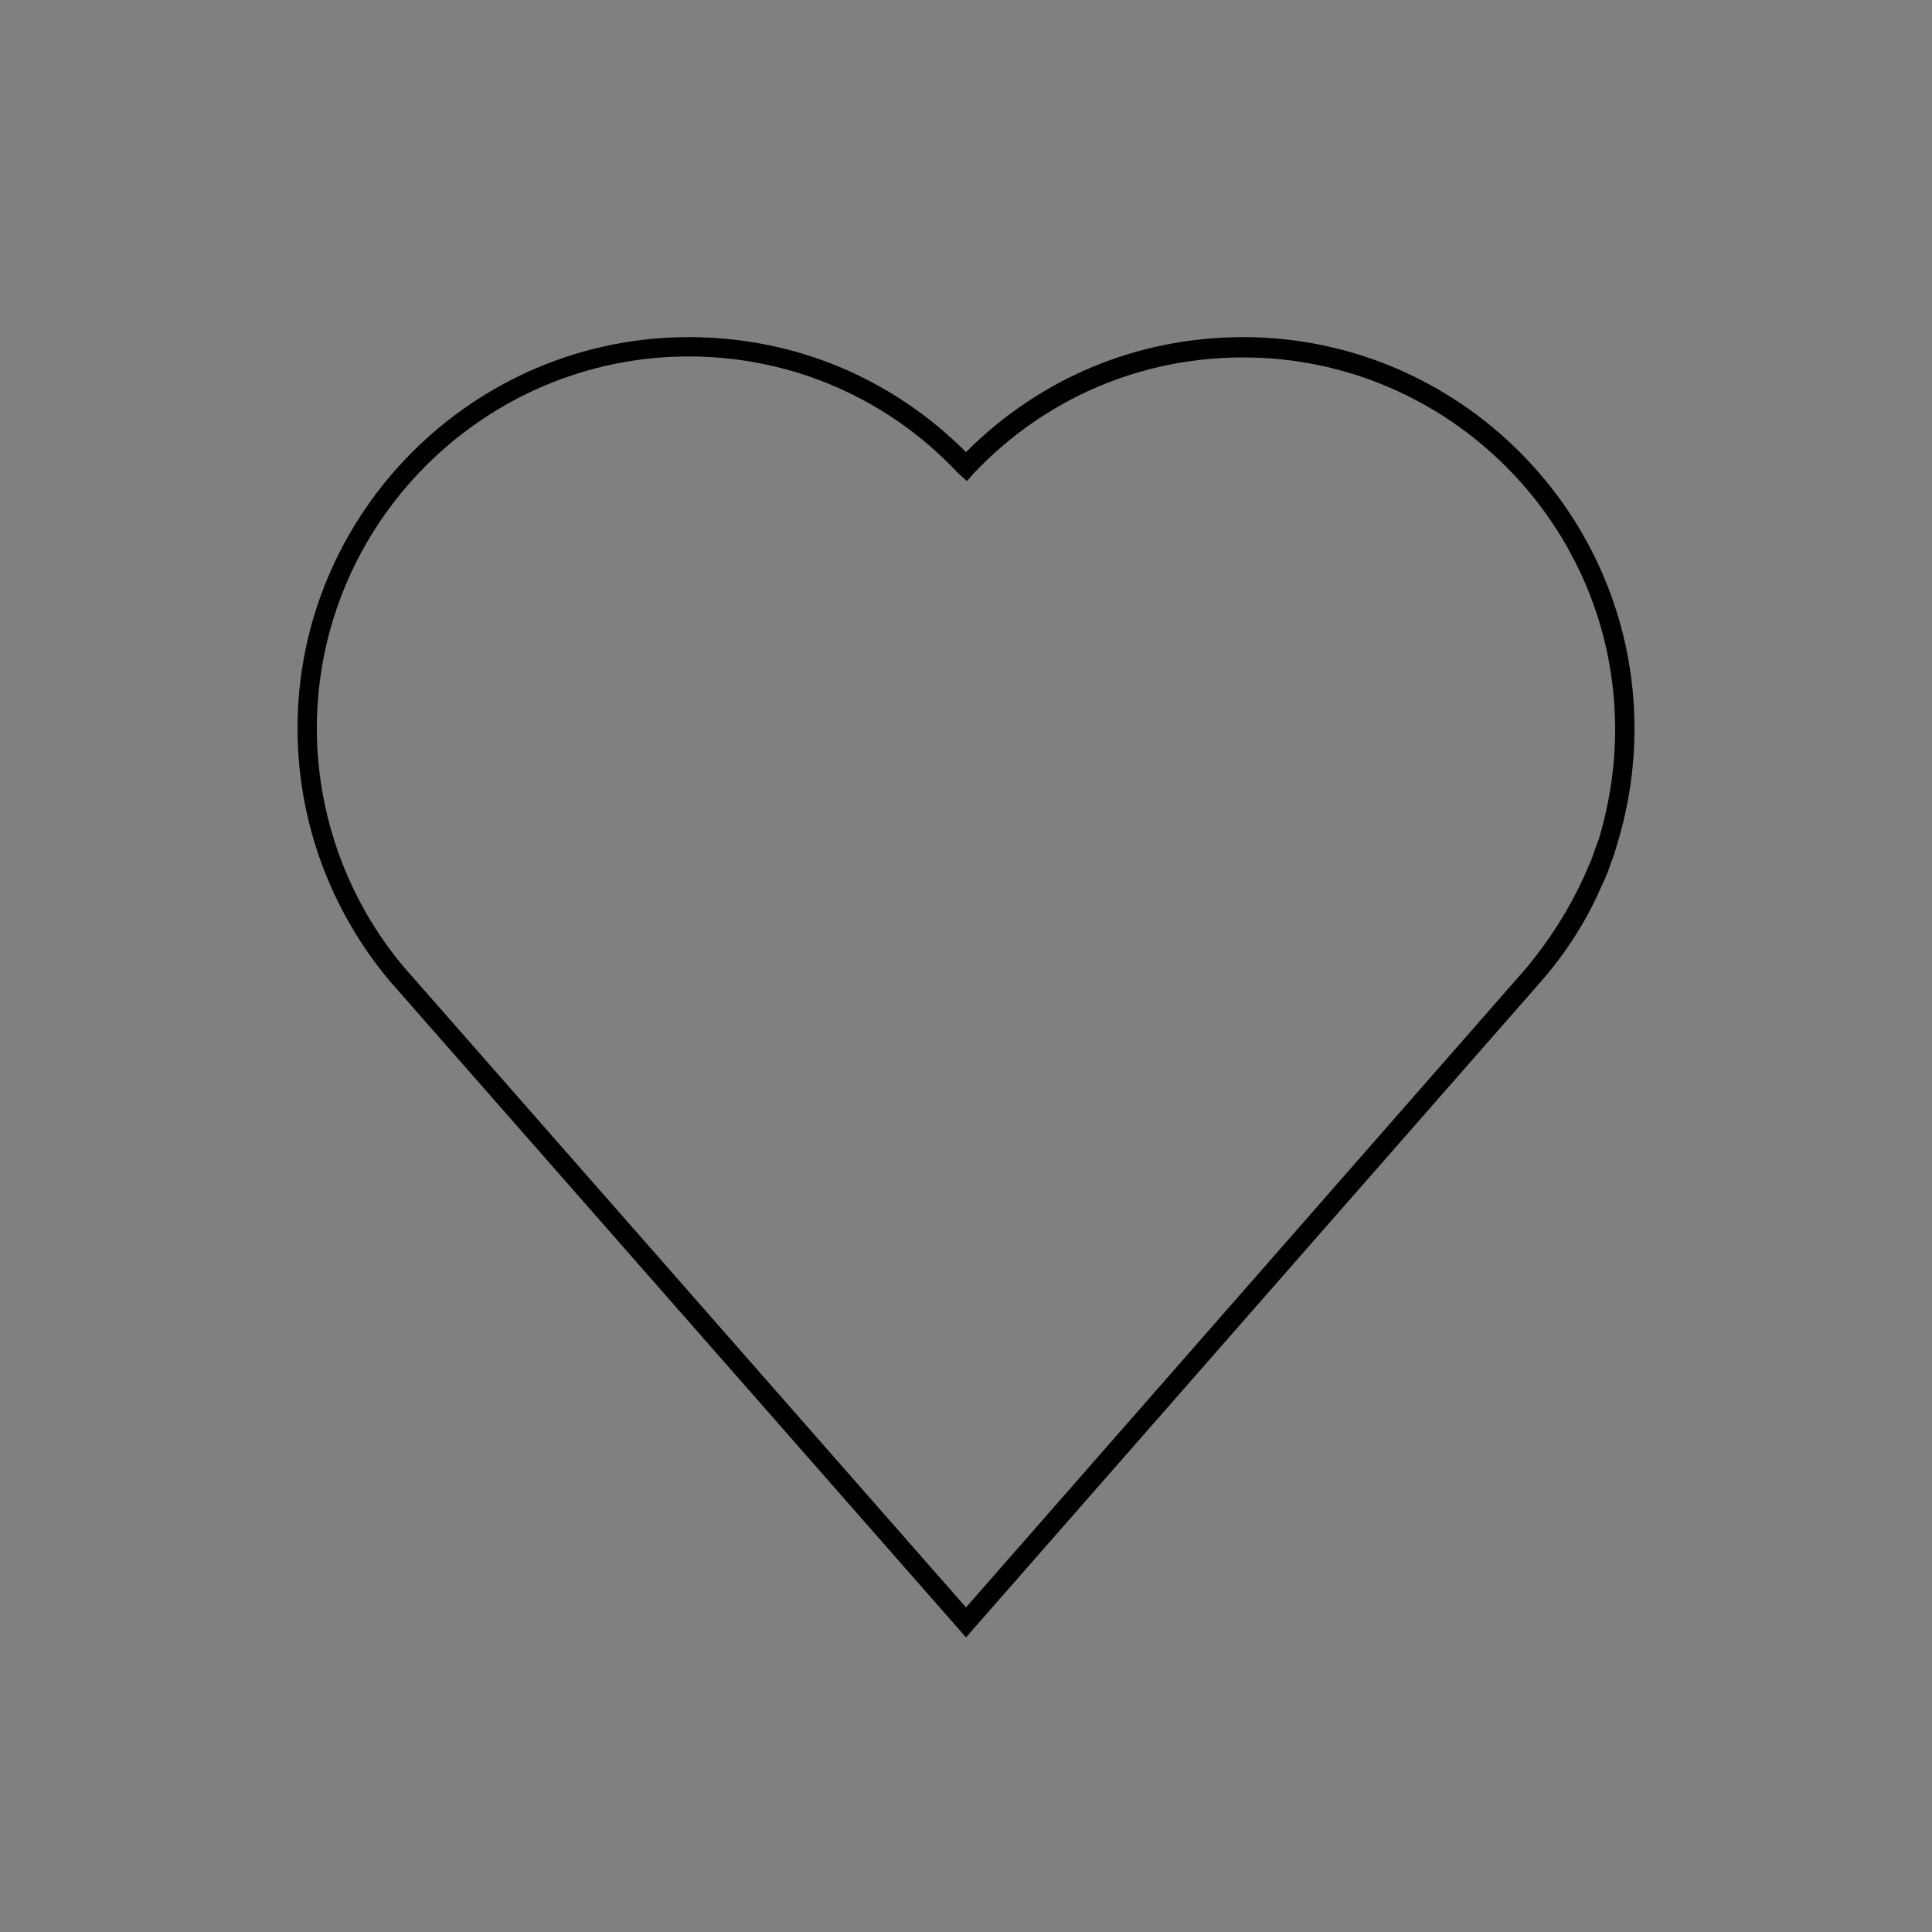 <?xml version="1.0" encoding="utf-8"?>
<!-- Generator: Adobe Illustrator 21.1.0, SVG Export Plug-In . SVG Version: 6.00 Build 0)  -->
<svg version="1.1" xmlns="http://www.w3.org/2000/svg" xmlns:xlink="http://www.w3.org/1999/xlink" x="0px" y="0px"
	 viewBox="0 0 200 200" style="enable-background:new 0 0 200 200;" xml:space="preserve">
<rect x="0" y="0" width="200" height="200" fill="#808080" stroke="none"/>
<style type="text/css">
	.st0{fill:#FFFFFF;}
	.st1{fill:none;stroke:#FFFFFF;stroke-width:2;stroke-miterlimit:10;}
</style>
<g id="Layer_1">
	<g>
		<path d="M100,169.5l-59.7-68c-6.1-7.3-9.5-16.5-9.5-26.1c0-22.3,18.2-40.5,40.5-40.5c10.9,0,21,4.2,28.7,11.9
			c7.7-7.7,17.8-11.9,28.7-11.9c22.3,0,40.5,18.2,40.5,40.5c0,4.1-0.6,8.1-1.8,12c-0.2,0.8-0.5,1.6-0.8,2.4
			c-0.2,0.6-0.5,1.3-0.8,1.9c-1.5,3.5-3.6,6.8-6.1,9.7L100,169.5z M71.3,36.9c-21.2,0-38.5,17.3-38.5,38.5c0,9,3.2,17.8,9,24.7
			l58.2,66.3l58.1-66.3c2.3-2.8,4.3-5.9,5.8-9.2c0.3-0.6,0.5-1.2,0.8-1.8c0.3-0.8,0.5-1.5,0.8-2.2c1.1-3.7,1.7-7.5,1.7-11.4
			c0-21.2-17.3-38.5-38.5-38.5c-10.7,0-20.6,4.3-27.9,12l-0.7,0.8L99.2,49C91.9,41.2,81.9,36.9,71.3,36.9z"/>
	</g>
	<g>
		<path class="st1" d="M136.2,126.7"/>
	</g>
</g>
<g id="Layer_2">
</g>
</svg>
